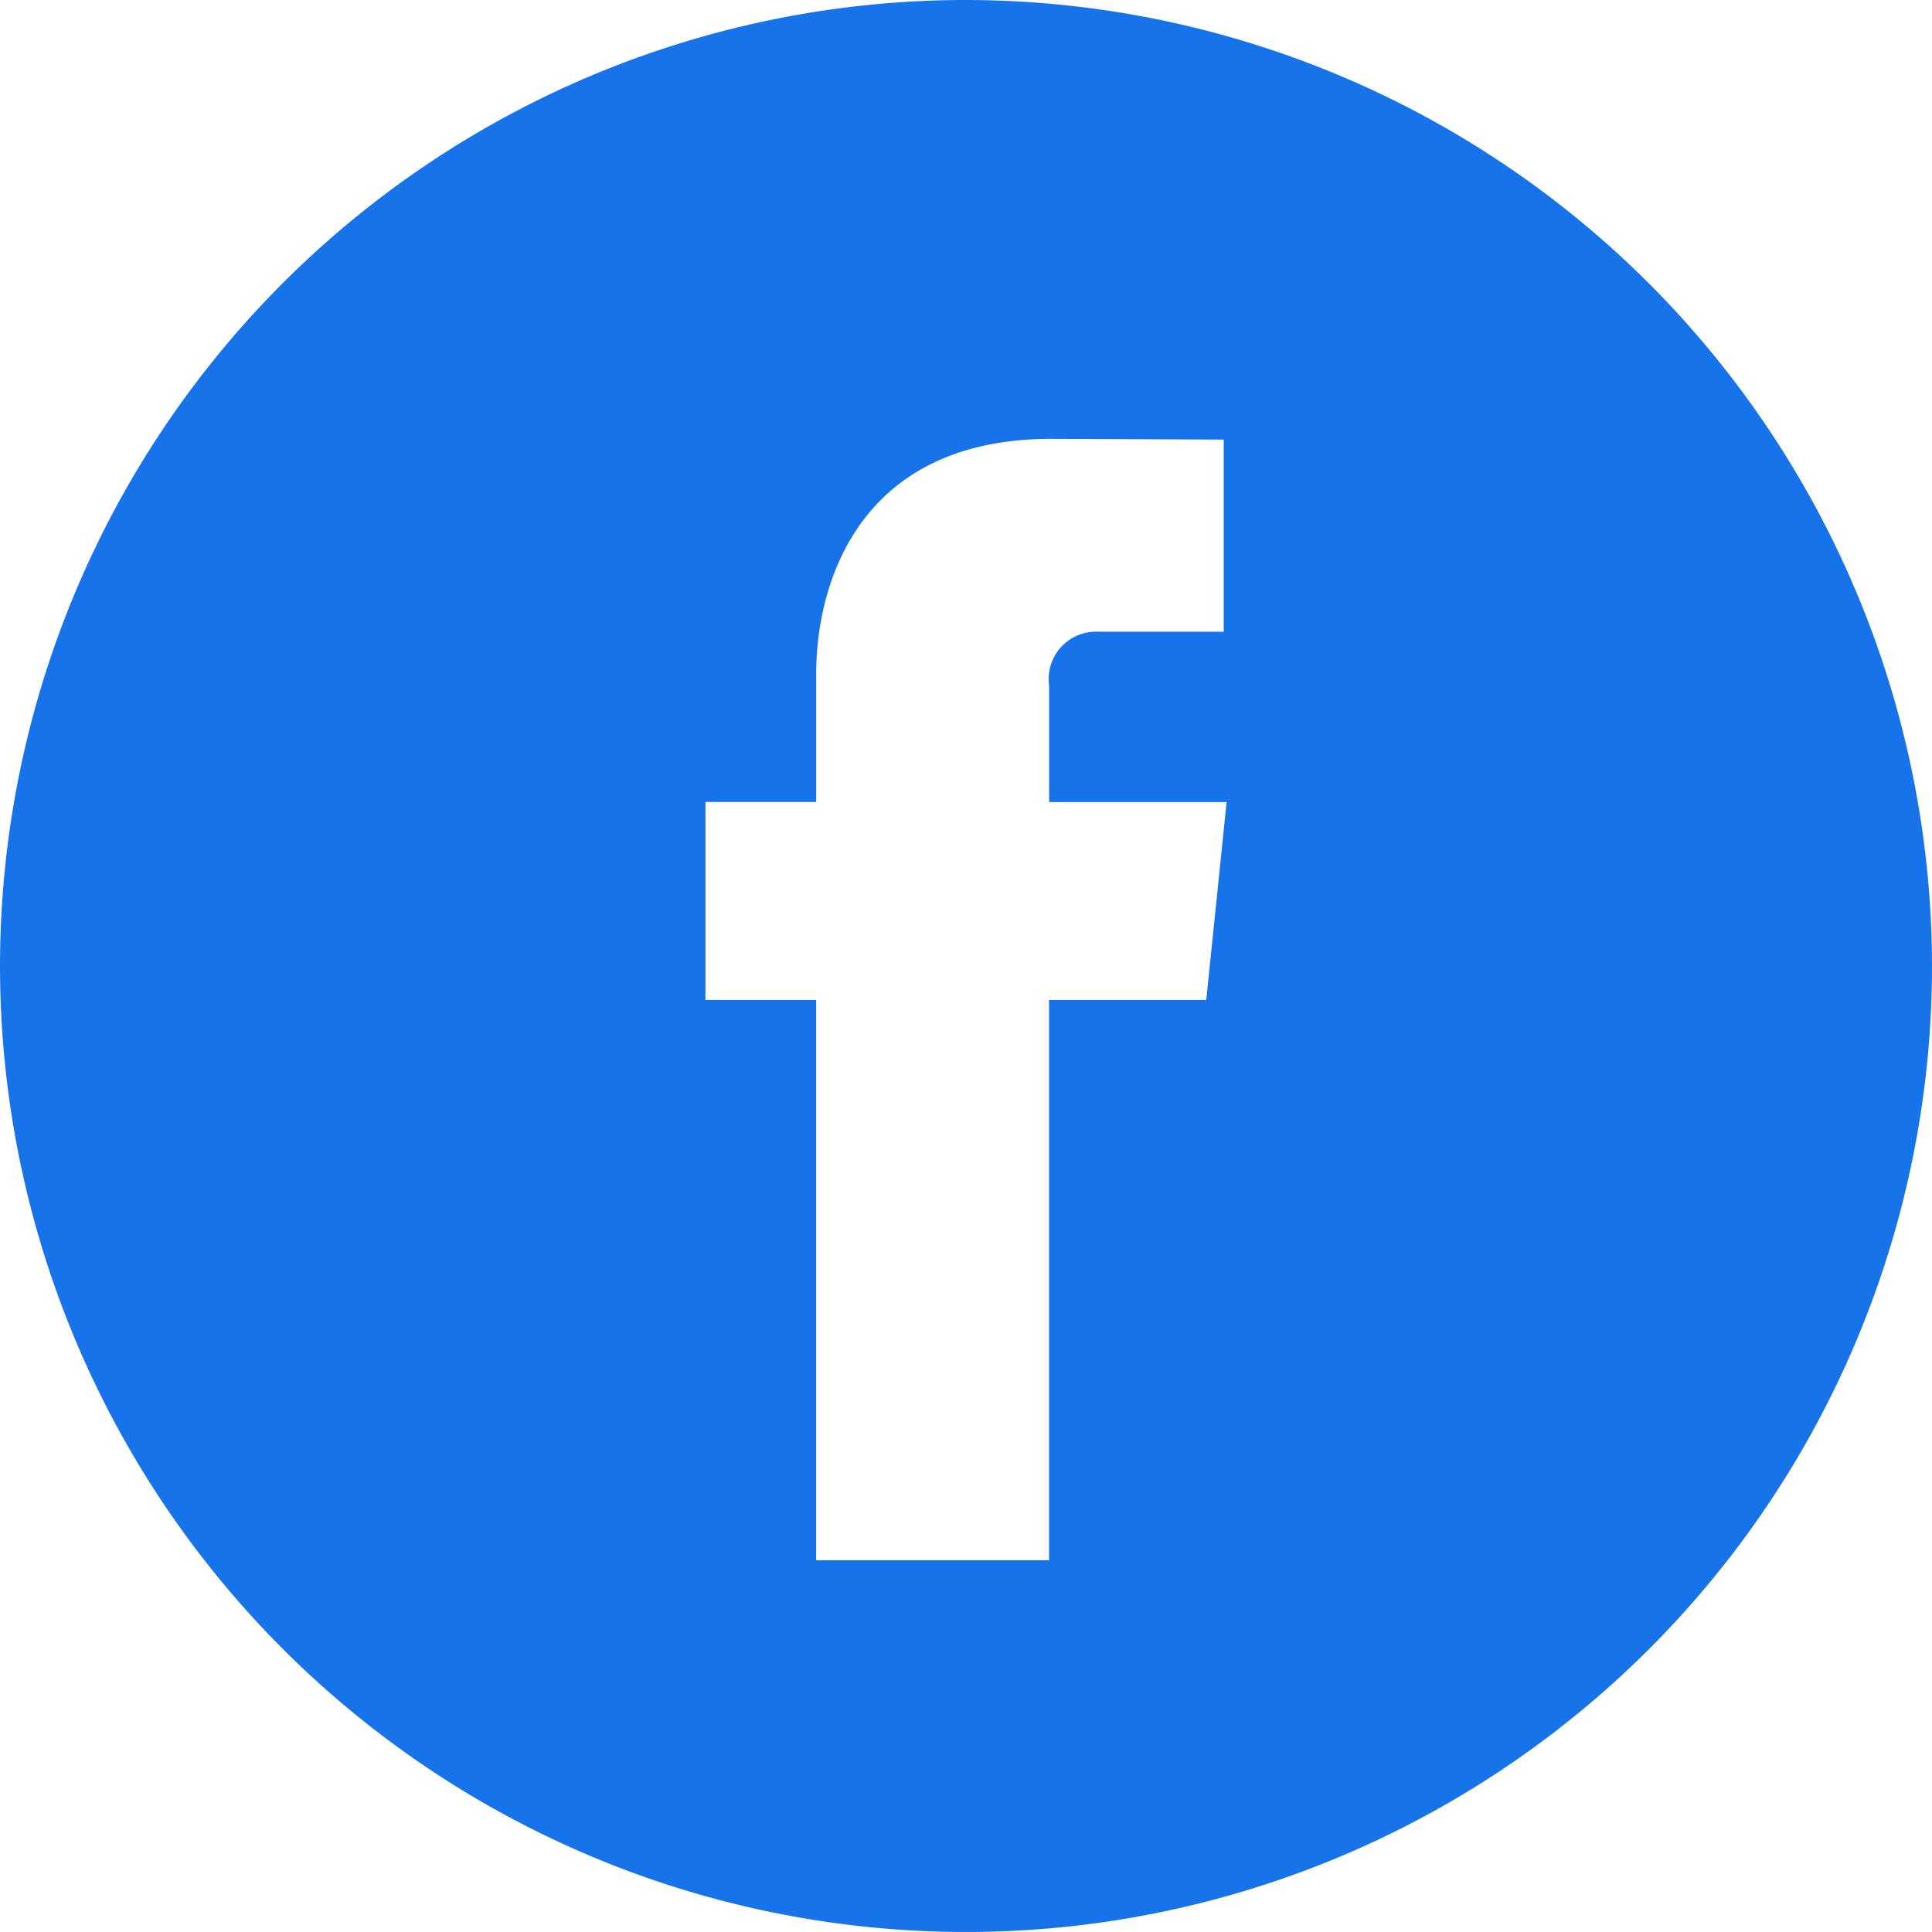 <svg xmlns="http://www.w3.org/2000/svg" width="99.545" height="99.545" viewBox="0 0 99.545 99.545">
  <path id="Facebook-Icon-9imsd" d="M49.766.157A49.772,49.772,0,1,0,99.545,49.926,49.829,49.829,0,0,0,49.766.157M62.152,51.678h-8.1v28.87h-12V51.678H36.348v-10.2h5.706v-6.6c0-4.719,2.243-12.109,12.109-12.109l8.889.037v9.9H56.6a2.441,2.441,0,0,0-2.544,2.778v6H63.2Z" transform="translate(0 -0.157)" fill="#1773ea"/>
</svg>
